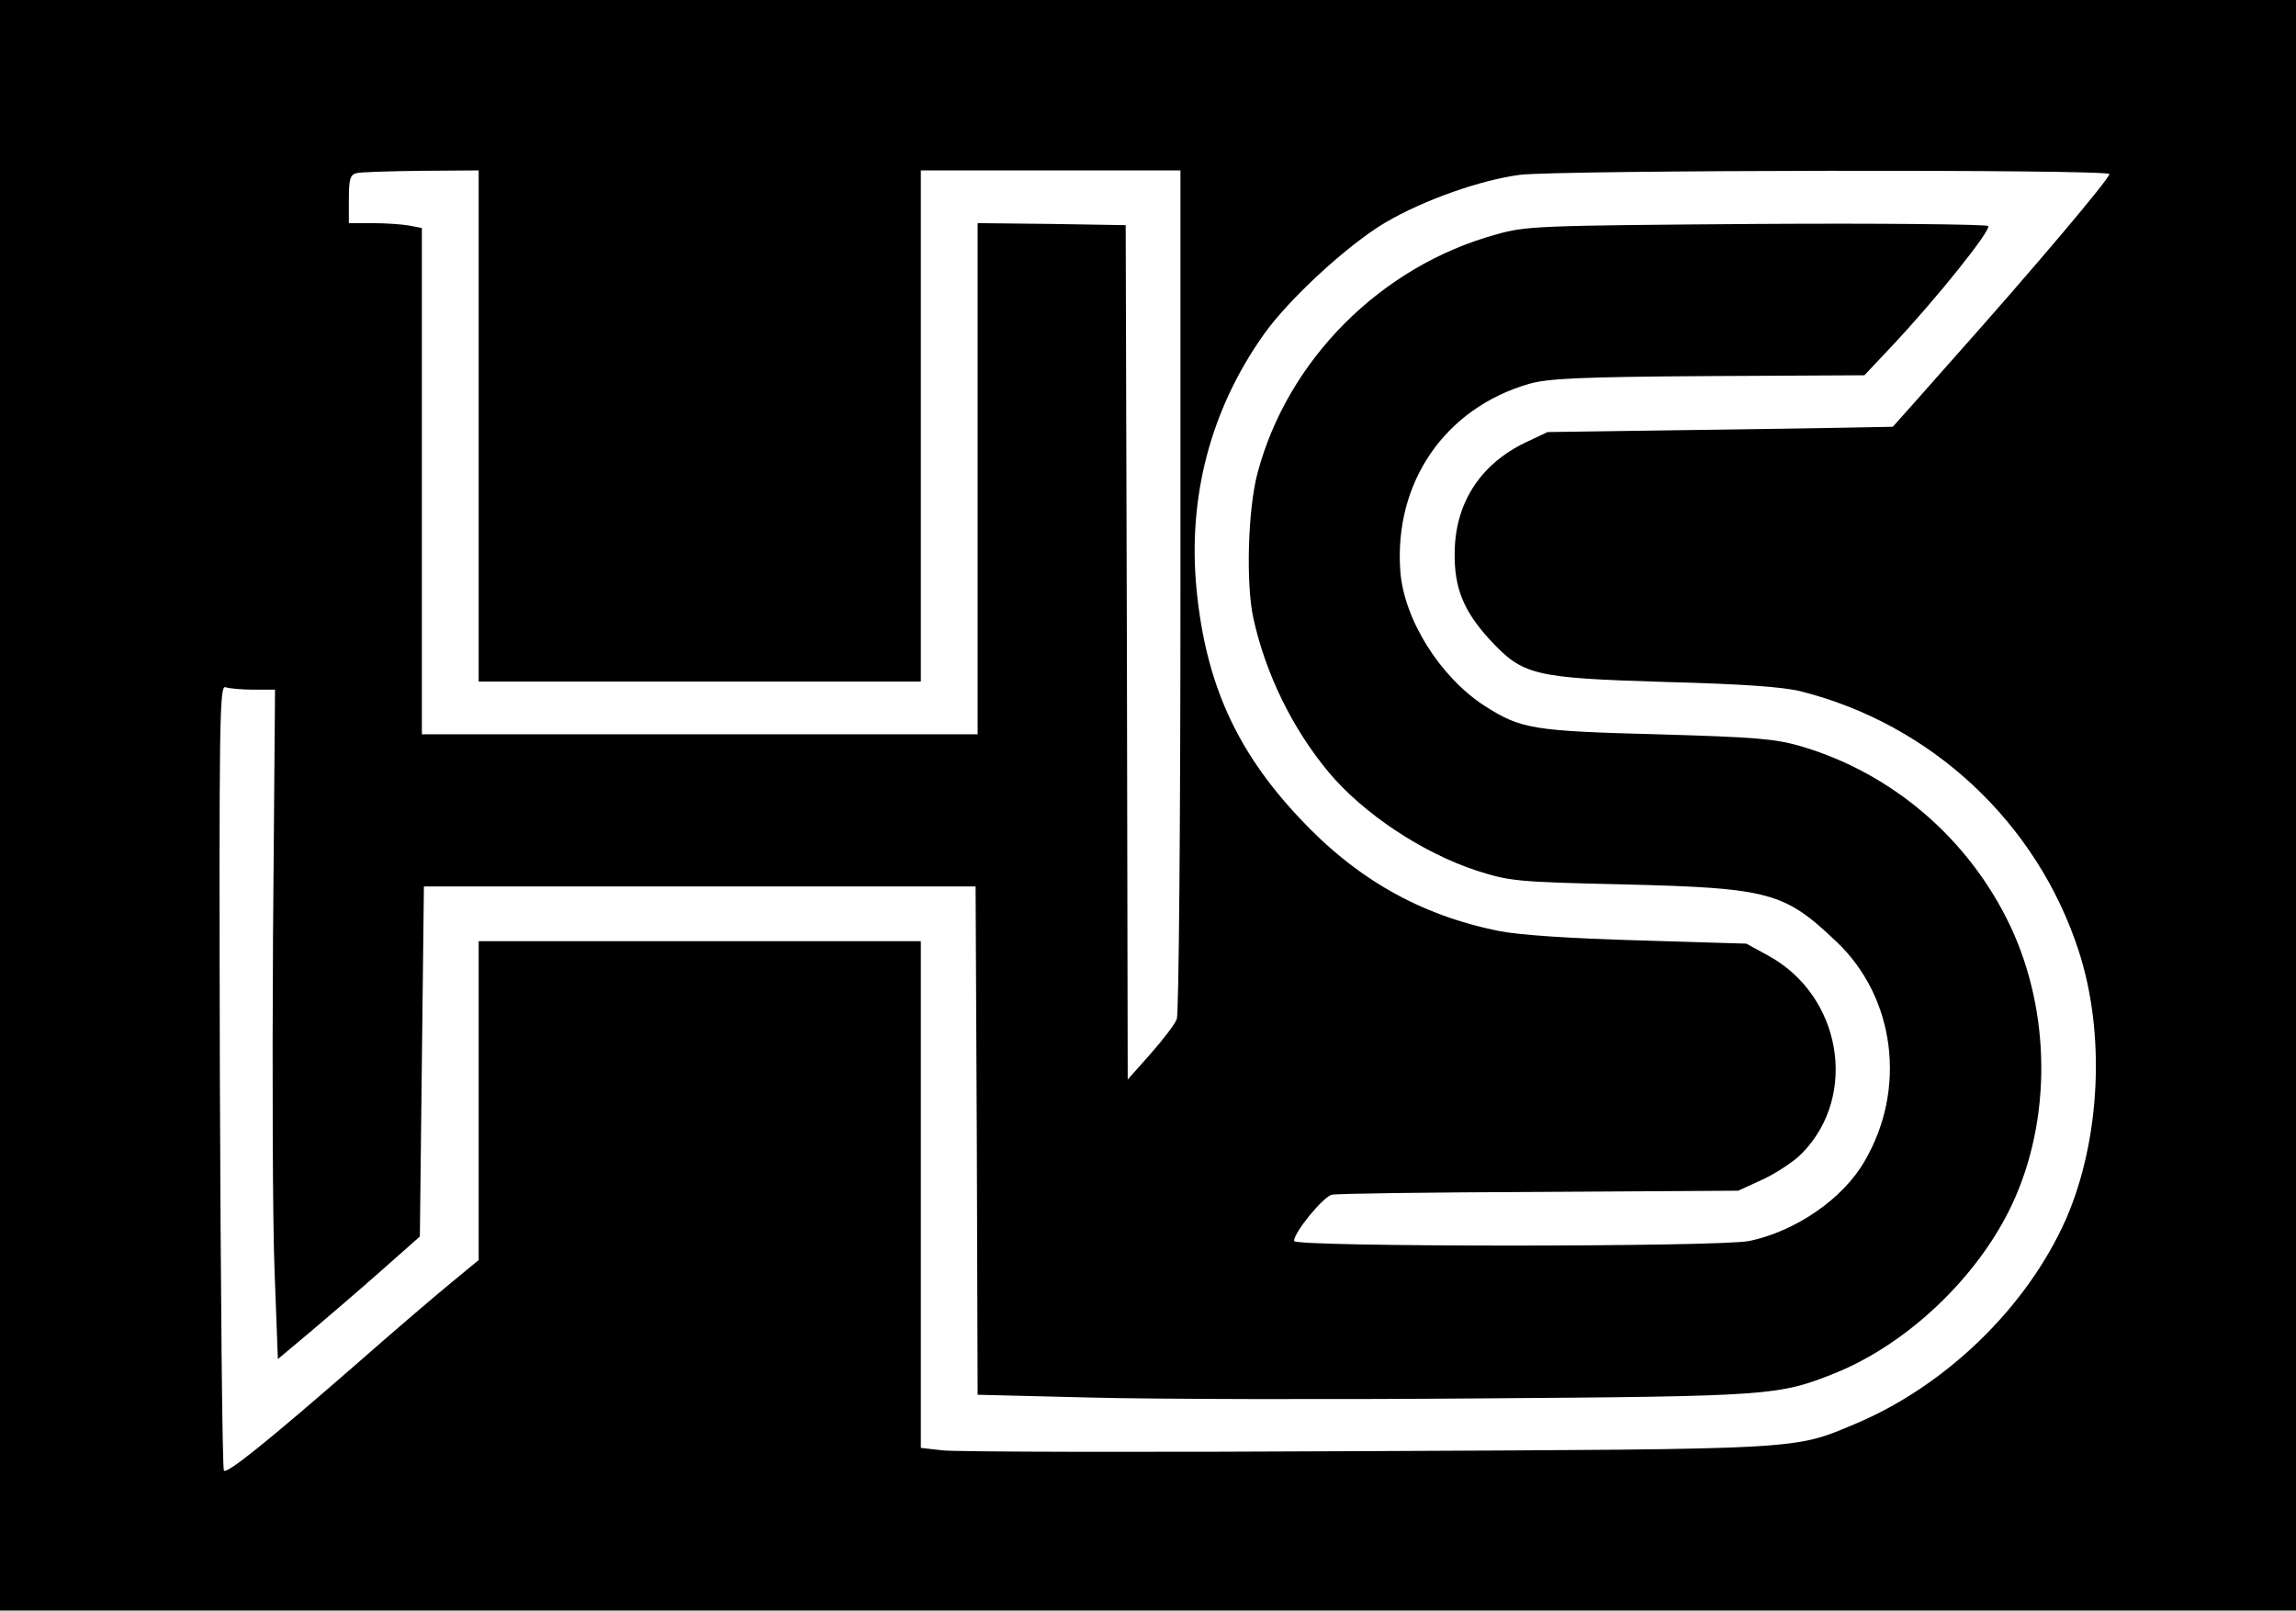 <?xml version="1.0" standalone="no"?>
<!DOCTYPE svg PUBLIC "-//W3C//DTD SVG 20010904//EN"
 "http://www.w3.org/TR/2001/REC-SVG-20010904/DTD/svg10.dtd">
<svg version="1.0" xmlns="http://www.w3.org/2000/svg"
 width="566pt" height="397pt" viewBox="0 0 566 397"
 preserveAspectRatio="xMidYMid meet">
<g transform="translate(0,397) scale(0.1,-0.1)"
fill="#000000" stroke="none">
<path d="M0 1985 l0 -1985 2830 0 2830 0 0 1985 0 1985 -2830 0 -2830 0 0
-1985z m1180 935 l0 -630 545 0 545 0 0 630 0 630 320 0 320 0 0 -1034 c0
-575 -4 -1045 -9 -1058 -5 -13 -34 -51 -65 -86 l-56 -63 -2 1053 -3 1053 -182
3 -183 2 0 -630 0 -630 -685 0 -685 0 0 624 0 624 -31 6 c-17 3 -58 6 -90 6
l-59 0 0 59 c0 48 3 60 18 64 9 3 81 5 160 6 l142 1 0 -630z m4020 621 c0 -12
-194 -241 -383 -453 -82 -93 -150 -169 -151 -170 0 0 -192 -4 -426 -7 l-425
-6 -55 -26 c-112 -54 -174 -151 -174 -274 -1 -85 23 -142 85 -210 83 -90 108
-96 434 -106 190 -5 289 -12 334 -23 322 -81 582 -323 685 -639 67 -204 54
-467 -31 -662 -96 -217 -296 -411 -520 -505 -153 -64 -120 -62 -1208 -67 -544
-3 -1013 -2 -1042 2 l-53 6 0 625 0 624 -545 0 -545 0 0 -393 0 -393 -68 -56
c-38 -31 -143 -121 -233 -200 -225 -196 -319 -271 -327 -263 -4 4 -8 441 -10
972 -2 884 -1 965 14 959 8 -3 40 -6 69 -6 l53 0 -5 -612 c-2 -337 -1 -709 4
-825 l8 -213 80 67 c44 37 123 105 175 151 l95 84 5 432 5 431 680 0 680 0 3
-626 2 -627 283 -7 c155 -4 584 -5 952 -2 723 5 740 7 878 62 179 72 353 237
437 416 98 209 96 475 -5 688 -102 214 -291 376 -517 442 -63 18 -110 22 -353
29 -306 8 -336 13 -425 70 -110 71 -199 213 -208 332 -16 219 110 402 318 462
46 13 123 17 441 19 l385 2 66 70 c112 119 248 289 239 298 -4 4 -262 7 -572
5 -541 -4 -567 -5 -641 -26 -284 -78 -514 -309 -588 -588 -24 -90 -29 -274
-10 -359 30 -136 96 -271 185 -378 85 -102 231 -199 365 -243 82 -26 96 -28
365 -34 358 -9 394 -19 523 -142 144 -137 173 -363 68 -541 -53 -92 -169 -172
-284 -196 -74 -15 -1122 -15 -1122 0 0 22 72 109 93 114 12 3 243 6 512 7
l490 3 61 28 c34 16 78 45 97 65 139 143 96 389 -85 487 l-53 29 -265 8 c-171
5 -293 13 -344 23 -195 39 -353 129 -493 279 -155 165 -230 331 -253 560 -23
229 34 446 165 631 62 88 209 223 301 277 94 55 233 104 330 117 93 12 1454
14 1454 2z"/>
</g>
</svg>
